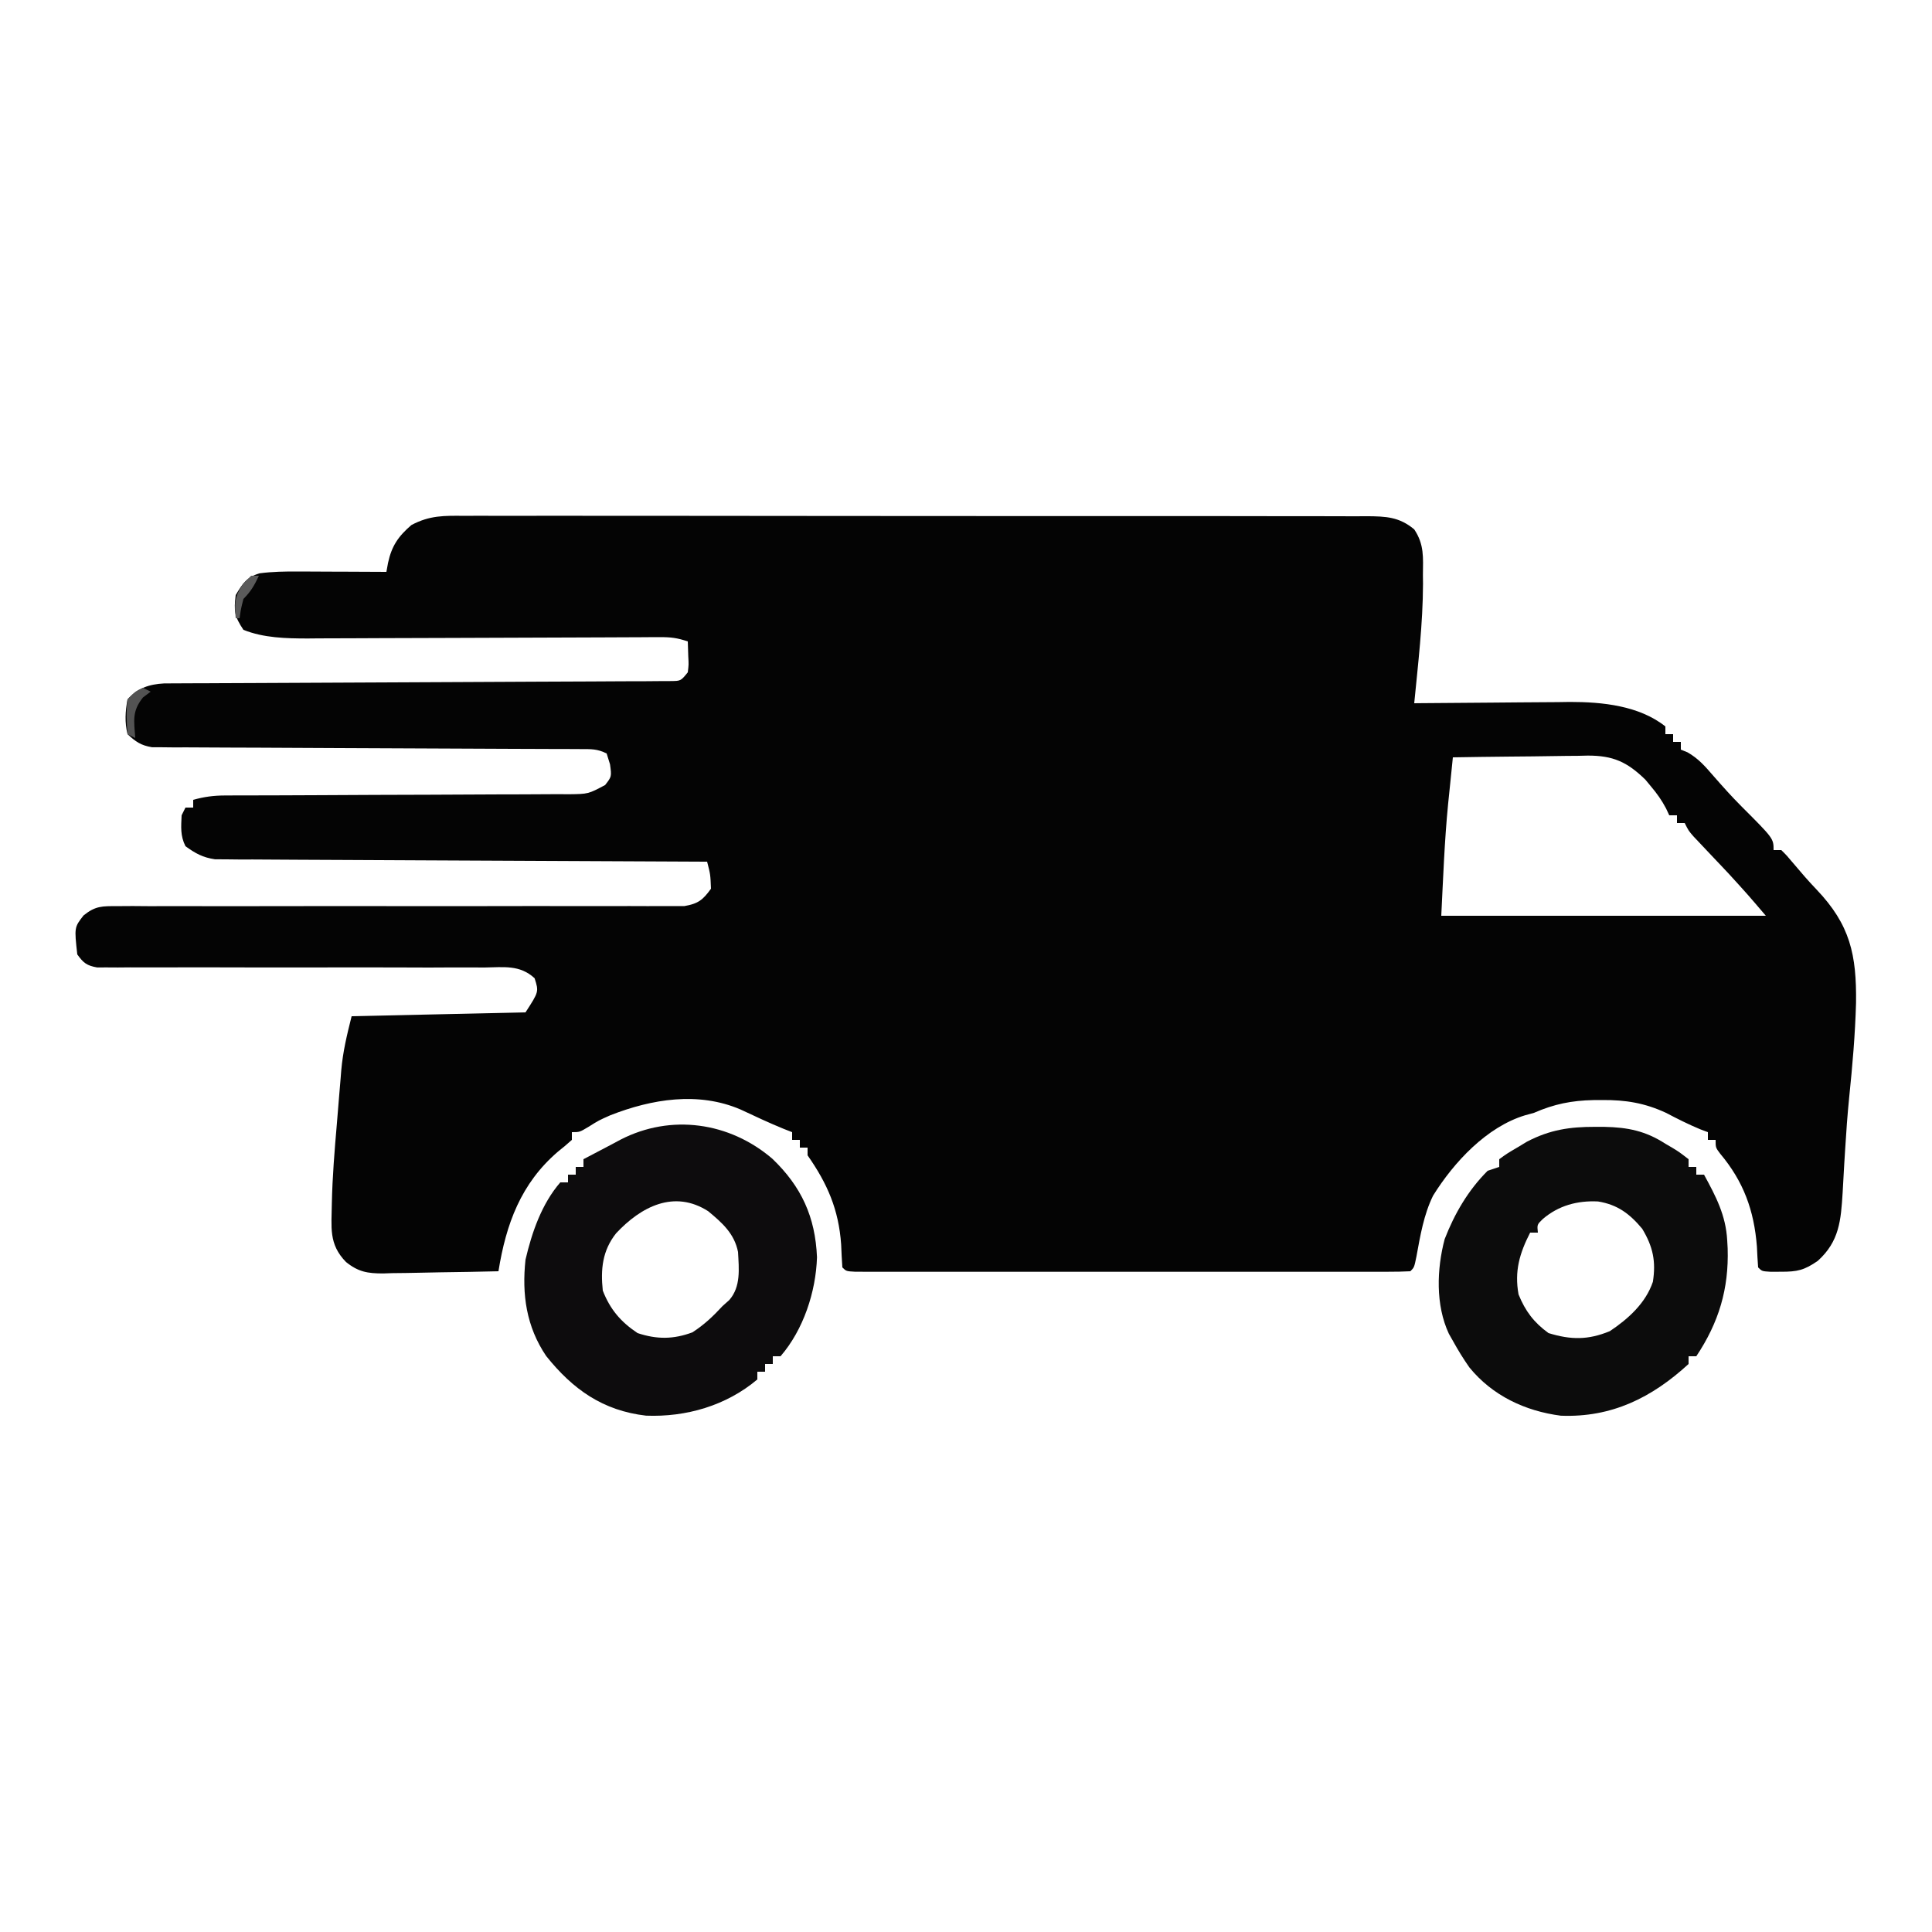 <?xml version="1.0" encoding="UTF-8"?>
<svg version="1.1" xmlns="http://www.w3.org/2000/svg" width="500" height="500">
<path d="M0 0 C1.54 -0.008 1.54 -0.008 3.111 -0.017 C6.549 -0.03 9.987 -0.015 13.426 -0.001 C15.892 -0.004 18.357 -0.01 20.823 -0.017 C26.824 -0.029 32.824 -0.023 38.825 -0.008 C45.814 0.009 52.803 0.005 59.791 0.002 C72.261 -0.004 84.73 0.01 97.2 0.035 C109.299 0.059 121.398 0.066 133.497 0.055 C146.674 0.044 159.852 0.042 173.029 0.056 C174.435 0.058 175.84 0.059 177.245 0.061 C178.282 0.062 178.282 0.062 179.34 0.063 C184.211 0.068 189.082 0.066 193.954 0.062 C200.509 0.056 207.065 0.067 213.621 0.089 C216.029 0.094 218.438 0.095 220.847 0.09 C224.129 0.084 227.411 0.096 230.693 0.114 C231.651 0.108 232.609 0.102 233.596 0.095 C238.454 0.142 241.891 0.255 245.783 3.501 C248.403 7.431 248.076 10.756 248.033 15.314 C248.041 16.07 248.049 16.826 248.057 17.605 C248.024 27.932 246.785 38.232 245.783 48.501 C246.373 48.495 246.962 48.488 247.569 48.481 C253.751 48.414 259.932 48.369 266.114 48.336 C268.415 48.321 270.717 48.301 273.018 48.275 C276.342 48.238 279.666 48.221 282.99 48.208 C284.513 48.185 284.513 48.185 286.066 48.161 C294.439 48.159 303.986 49.11 310.783 54.501 C310.783 55.161 310.783 55.821 310.783 56.501 C311.443 56.501 312.103 56.501 312.783 56.501 C312.783 57.161 312.783 57.821 312.783 58.501 C313.443 58.501 314.103 58.501 314.783 58.501 C314.783 59.161 314.783 59.821 314.783 60.501 C315.636 60.847 315.636 60.847 316.506 61.2 C319.363 62.832 321.07 64.828 323.221 67.314 C325.588 70.014 327.931 72.649 330.471 75.189 C338.783 83.501 338.783 83.501 338.783 86.501 C339.443 86.501 340.103 86.501 340.783 86.501 C342.229 87.935 342.229 87.935 343.908 89.939 C345.851 92.247 347.79 94.508 349.881 96.685 C358.631 105.86 360.276 113.62 360.124 126.01 C359.904 134.212 359.189 142.346 358.35 150.505 C357.902 154.968 357.581 159.427 357.311 163.904 C357.232 165.164 357.154 166.425 357.074 167.724 C356.925 170.194 356.785 172.665 356.657 175.136 C356.21 182.315 355.821 187.76 350.221 192.814 C346.728 195.231 344.934 195.638 340.721 195.626 C339.822 195.629 338.924 195.631 337.998 195.634 C335.783 195.501 335.783 195.501 334.783 194.501 C334.649 192.712 334.551 190.919 334.471 189.126 C333.736 179.75 331.019 172.279 324.955 165.06 C323.783 163.501 323.783 163.501 323.783 161.501 C323.123 161.501 322.463 161.501 321.783 161.501 C321.783 160.841 321.783 160.181 321.783 159.501 C321.123 159.254 320.463 159.006 319.783 158.751 C316.741 157.484 313.859 156.034 310.943 154.501 C305.435 151.951 300.511 151.143 294.471 151.189 C293.337 151.195 293.337 151.195 292.181 151.201 C286.522 151.316 281.98 152.23 276.783 154.501 C276.024 154.71 275.265 154.919 274.482 155.134 C264.527 158.151 256.068 167.244 250.658 175.939 C248.24 180.878 247.349 186.283 246.361 191.657 C245.783 194.501 245.783 194.501 244.783 195.501 C242.9 195.6 241.013 195.628 239.127 195.628 C237.899 195.631 236.67 195.634 235.405 195.637 C234.031 195.635 232.657 195.633 231.283 195.631 C229.846 195.632 228.409 195.634 226.972 195.636 C223.059 195.64 219.146 195.639 215.233 195.636 C211.147 195.633 207.061 195.635 202.975 195.637 C196.111 195.639 189.248 195.636 182.385 195.632 C174.438 195.626 166.492 195.628 158.546 195.633 C151.736 195.638 144.926 195.639 138.115 195.636 C134.043 195.634 129.97 195.634 125.897 195.638 C122.069 195.64 118.241 195.638 114.413 195.633 C113.004 195.631 111.595 195.632 110.186 195.634 C108.27 195.637 106.355 195.633 104.439 195.628 C103.365 195.628 102.291 195.627 101.184 195.627 C98.783 195.501 98.783 195.501 97.783 194.501 C97.649 192.524 97.552 190.544 97.471 188.564 C96.836 179.52 93.915 172.833 88.783 165.501 C88.783 164.841 88.783 164.181 88.783 163.501 C88.123 163.501 87.463 163.501 86.783 163.501 C86.783 162.841 86.783 162.181 86.783 161.501 C86.123 161.501 85.463 161.501 84.783 161.501 C84.783 160.841 84.783 160.181 84.783 159.501 C84.073 159.224 83.363 158.947 82.631 158.661 C78.827 157.111 75.125 155.361 71.404 153.622 C60.462 148.942 48.468 150.929 37.771 155.114 C34.765 156.445 34.765 156.445 32.014 158.169 C29.783 159.501 29.783 159.501 27.783 159.501 C27.783 160.161 27.783 160.821 27.783 161.501 C26.617 162.57 25.398 163.582 24.158 164.564 C14.591 172.779 10.747 183.261 8.783 195.501 C3.766 195.625 -1.25 195.716 -6.268 195.776 C-7.973 195.801 -9.678 195.835 -11.383 195.878 C-13.841 195.939 -16.297 195.967 -18.756 195.989 C-19.891 196.028 -19.891 196.028 -21.048 196.068 C-25.08 196.07 -27.498 195.674 -30.683 193.096 C-35.217 188.453 -34.401 184.108 -34.337 177.926 C-34.193 171.074 -33.635 164.254 -33.045 157.428 C-32.84 155.042 -32.649 152.656 -32.459 150.269 C-32.33 148.722 -32.199 147.176 -32.068 145.63 C-32.013 144.931 -31.958 144.232 -31.901 143.512 C-31.459 138.56 -30.453 134.446 -29.217 129.501 C-6.942 129.006 -6.942 129.006 15.783 128.501 C19.248 123.158 19.248 123.158 18.137 119.664 C14.296 116.135 10.15 116.825 5.117 116.889 C4.019 116.884 2.922 116.878 1.791 116.872 C-1.848 116.859 -5.485 116.88 -9.123 116.9 C-11.645 116.894 -14.167 116.886 -16.689 116.875 C-23.336 116.852 -29.983 116.857 -36.63 116.869 C-47.271 116.889 -57.912 116.878 -68.552 116.843 C-72.277 116.837 -76.001 116.851 -79.725 116.865 C-82 116.862 -84.276 116.859 -86.551 116.854 C-88.112 116.868 -88.112 116.868 -89.706 116.882 C-90.656 116.877 -91.607 116.872 -92.586 116.866 C-93.413 116.868 -94.24 116.87 -95.091 116.872 C-97.768 116.405 -98.641 115.695 -100.217 113.501 C-100.995 106.5 -100.995 106.5 -98.584 103.405 C-95.499 100.924 -93.772 101.004 -89.84 101.009 C-87.872 100.997 -87.872 100.997 -85.864 100.984 C-84.411 100.996 -82.958 101.007 -81.506 101.019 C-79.975 101.017 -78.444 101.013 -76.913 101.007 C-73.617 100.998 -70.321 101.002 -67.026 101.015 C-61.815 101.036 -56.605 101.026 -51.395 101.011 C-39.395 100.982 -27.395 100.993 -15.394 101.004 C-4.396 101.013 6.602 101.015 17.6 100.984 C22.781 100.971 27.961 100.977 33.142 100.997 C36.363 101.006 39.584 100.999 42.805 100.987 C44.3 100.985 45.795 100.989 47.29 101.002 C49.329 101.017 51.368 101.006 53.407 100.993 C55.119 100.996 55.119 100.996 56.866 100.998 C60.449 100.388 61.676 99.43 63.783 96.501 C63.637 92.807 63.637 92.807 62.783 89.501 C62.118 89.499 61.452 89.496 60.767 89.494 C44.575 89.435 28.384 89.359 12.193 89.265 C4.363 89.221 -3.467 89.181 -11.298 89.155 C-18.123 89.132 -24.947 89.098 -31.772 89.053 C-35.386 89.029 -38.999 89.01 -42.613 89.004 C-46.647 88.996 -50.681 88.966 -54.716 88.934 C-55.913 88.935 -57.111 88.936 -58.345 88.938 C-59.445 88.925 -60.546 88.913 -61.68 88.9 C-62.634 88.895 -63.588 88.891 -64.571 88.886 C-67.737 88.426 -69.637 87.364 -72.217 85.501 C-73.586 82.762 -73.343 80.53 -73.217 77.501 C-72.887 76.841 -72.557 76.181 -72.217 75.501 C-71.557 75.501 -70.897 75.501 -70.217 75.501 C-70.217 74.841 -70.217 74.181 -70.217 73.501 C-67.397 72.702 -64.894 72.375 -61.966 72.37 C-61.125 72.366 -60.284 72.362 -59.417 72.358 C-58.503 72.358 -57.589 72.359 -56.646 72.359 C-55.677 72.356 -54.707 72.352 -53.709 72.349 C-51.605 72.341 -49.501 72.336 -47.397 72.333 C-44.068 72.325 -40.74 72.31 -37.412 72.291 C-27.949 72.239 -18.486 72.191 -9.023 72.175 C-3.235 72.165 2.553 72.136 8.341 72.094 C10.548 72.082 12.756 72.077 14.963 72.079 C18.047 72.081 21.129 72.059 24.213 72.031 C25.127 72.038 26.042 72.044 26.984 72.051 C32.016 71.99 32.016 71.99 36.389 69.667 C38.088 67.483 38.088 67.483 37.658 64.314 C37.225 62.922 37.225 62.922 36.783 61.501 C34.355 60.287 32.804 60.371 30.09 60.363 C29.1 60.358 28.11 60.352 27.09 60.347 C26 60.346 24.911 60.345 23.788 60.343 C22.643 60.338 21.498 60.333 20.319 60.328 C17.826 60.317 15.333 60.309 12.841 60.302 C8.899 60.29 4.958 60.271 1.017 60.249 C-10.192 60.187 -21.401 60.133 -32.61 60.1 C-39.459 60.08 -46.308 60.044 -53.158 59.999 C-55.772 59.985 -58.387 59.976 -61.002 59.973 C-64.656 59.968 -68.309 59.945 -71.962 59.918 C-73.048 59.921 -74.134 59.924 -75.253 59.927 C-76.746 59.91 -76.746 59.91 -78.27 59.893 C-79.133 59.89 -79.997 59.887 -80.887 59.883 C-83.735 59.416 -85.123 58.457 -87.217 56.501 C-87.968 53.453 -87.796 50.578 -87.217 47.501 C-84.574 44.585 -81.664 43.579 -77.729 43.368 C-76.732 43.364 -75.734 43.36 -74.706 43.356 C-72.988 43.346 -72.988 43.346 -71.235 43.336 C-69.348 43.332 -69.348 43.332 -67.424 43.328 C-66.087 43.321 -64.749 43.315 -63.412 43.307 C-60.533 43.293 -57.654 43.281 -54.774 43.271 C-50.224 43.256 -45.674 43.232 -41.124 43.207 C-28.185 43.135 -15.247 43.075 -2.308 43.024 C4.837 42.996 11.983 42.961 19.129 42.918 C23.655 42.891 28.181 42.873 32.707 42.862 C35.519 42.853 38.33 42.835 41.141 42.816 C43.073 42.804 45.005 42.803 46.937 42.802 C48.651 42.788 48.651 42.788 50.4 42.773 C51.397 42.769 52.394 42.764 53.422 42.76 C55.972 42.73 55.972 42.73 57.783 40.501 C58.025 38.52 58.025 38.52 57.908 36.376 C57.867 35.097 57.826 33.819 57.783 32.501 C55.017 31.579 53.42 31.381 50.573 31.394 C49.715 31.396 48.857 31.397 47.973 31.399 C47.035 31.406 46.097 31.412 45.13 31.419 C44.14 31.422 43.149 31.426 42.129 31.429 C39.974 31.436 37.82 31.445 35.666 31.457 C32.252 31.474 28.839 31.484 25.425 31.493 C15.718 31.517 6.011 31.552 -3.696 31.597 C-9.633 31.624 -15.569 31.641 -21.505 31.652 C-23.764 31.658 -26.023 31.668 -28.282 31.682 C-31.45 31.701 -34.619 31.708 -37.788 31.712 C-38.714 31.721 -39.64 31.73 -40.594 31.739 C-46.17 31.731 -51.978 31.609 -57.217 29.501 C-59.558 25.989 -59.713 24.637 -59.217 20.501 C-57.452 17.56 -56.371 15.832 -53.013 14.871 C-49.702 14.433 -46.507 14.389 -43.166 14.404 C-42.507 14.405 -41.848 14.406 -41.17 14.408 C-39.081 14.413 -36.993 14.426 -34.904 14.439 C-33.482 14.444 -32.059 14.448 -30.637 14.452 C-27.163 14.463 -23.69 14.481 -20.217 14.501 C-20.076 13.729 -19.936 12.957 -19.791 12.161 C-18.848 7.793 -17.128 5.282 -13.742 2.38 C-9.021 -0.136 -5.269 -0.053 0 0 Z M255.783 62.501 C255.722 63.109 255.66 63.716 255.597 64.342 C255.514 65.153 255.432 65.965 255.347 66.801 C255.262 67.649 255.176 68.498 255.087 69.372 C254.913 71.089 254.736 72.805 254.557 74.522 C253.609 84.19 253.271 93.753 252.783 103.501 C280.503 103.501 308.223 103.501 336.783 103.501 C332.059 97.963 332.059 97.963 327.17 92.607 C326.562 91.961 325.954 91.316 325.328 90.652 C324.071 89.323 322.813 87.995 321.555 86.667 C320.953 86.028 320.352 85.39 319.732 84.732 C319.189 84.158 318.646 83.585 318.087 82.994 C316.783 81.501 316.783 81.501 315.783 79.501 C315.123 79.501 314.463 79.501 313.783 79.501 C313.783 78.841 313.783 78.181 313.783 77.501 C313.123 77.501 312.463 77.501 311.783 77.501 C311.51 76.913 311.237 76.326 310.955 75.72 C309.815 73.562 308.606 71.861 307.033 70.001 C306.564 69.434 306.095 68.867 305.611 68.282 C300.854 63.647 297.221 62.046 290.7 62.048 C289.368 62.079 289.368 62.079 288.01 62.111 C287.086 62.116 286.162 62.122 285.211 62.128 C282.276 62.15 279.342 62.2 276.408 62.251 C274.412 62.271 272.416 62.29 270.42 62.306 C265.541 62.35 260.662 62.419 255.783 62.501 Z " fill="#040404" transform="translate(120.217,133.499)"/>
<path d="M0 0 C7.532 7.214 11.126 15.059 11.562 25.5 C11.284 34.44 8.051 44.271 2.125 51.125 C1.465 51.125 0.805 51.125 0.125 51.125 C0.125 51.785 0.125 52.445 0.125 53.125 C-0.535 53.125 -1.195 53.125 -1.875 53.125 C-1.875 53.785 -1.875 54.445 -1.875 55.125 C-2.535 55.125 -3.195 55.125 -3.875 55.125 C-3.875 55.785 -3.875 56.445 -3.875 57.125 C-11.937 63.917 -22.306 66.901 -32.676 66.496 C-43.833 65.202 -51.59 59.738 -58.539 51.043 C-63.654 43.461 -64.847 35.138 -63.875 26.125 C-62.224 19.065 -59.692 11.696 -54.875 6.125 C-54.215 6.125 -53.555 6.125 -52.875 6.125 C-52.875 5.465 -52.875 4.805 -52.875 4.125 C-52.215 4.125 -51.555 4.125 -50.875 4.125 C-50.875 3.465 -50.875 2.805 -50.875 2.125 C-50.215 2.125 -49.555 2.125 -48.875 2.125 C-48.875 1.465 -48.875 0.805 -48.875 0.125 C-46.382 -1.203 -43.882 -2.512 -41.375 -3.812 C-40.679 -4.186 -39.983 -4.559 -39.266 -4.943 C-26.225 -11.645 -11.091 -9.494 0 0 Z M-40.43 19.301 C-43.973 23.773 -44.459 28.58 -43.875 34.125 C-41.989 38.978 -39.229 42.222 -34.875 45.125 C-29.876 46.791 -25.561 46.753 -20.688 44.938 C-17.625 42.964 -15.345 40.795 -12.875 38.125 C-12.297 37.609 -11.72 37.094 -11.125 36.562 C-8.102 33.086 -8.645 28.497 -8.875 24.125 C-9.828 19.358 -12.968 16.594 -16.594 13.586 C-25.387 7.955 -33.942 12.362 -40.43 19.301 Z " fill="#0D0C0D" transform="translate(199.875,299.875)"/>
<path d="M0 0 C1.199 0.002 1.199 0.002 2.423 0.005 C8.439 0.13 13.075 1.057 18.188 4.375 C19.11 4.913 19.11 4.913 20.051 5.461 C21.75 6.5 21.75 6.5 24.188 8.375 C24.188 9.035 24.188 9.695 24.188 10.375 C24.848 10.375 25.508 10.375 26.188 10.375 C26.188 11.035 26.188 11.695 26.188 12.375 C26.848 12.375 27.508 12.375 28.188 12.375 C31.256 18.002 33.832 22.863 34.188 29.375 C34.226 30.061 34.265 30.747 34.305 31.453 C34.636 41.972 31.992 50.669 26.188 59.375 C25.527 59.375 24.867 59.375 24.188 59.375 C24.188 60.035 24.188 60.695 24.188 61.375 C14.695 70.093 4.282 75.273 -8.863 74.758 C-18.13 73.555 -26.577 69.564 -32.531 62.27 C-34.104 60.03 -35.488 57.769 -36.812 55.375 C-37.154 54.772 -37.496 54.168 -37.848 53.547 C-41.316 46.127 -40.986 36.809 -38.934 29.055 C-36.382 22.469 -32.84 16.391 -27.812 11.375 C-26.823 11.045 -25.832 10.715 -24.812 10.375 C-24.812 9.715 -24.812 9.055 -24.812 8.375 C-22.836 6.938 -22.836 6.938 -20.188 5.375 C-19.329 4.859 -18.47 4.344 -17.586 3.812 C-11.666 0.744 -6.559 -0.014 0 0 Z M-13.539 23.859 C-15.027 25.3 -15.027 25.3 -14.812 27.375 C-15.473 27.375 -16.133 27.375 -16.812 27.375 C-19.55 32.737 -20.909 37.343 -19.812 43.375 C-18.047 47.714 -15.849 50.621 -12.062 53.375 C-6.288 55.152 -1.801 55.198 3.812 52.875 C8.574 49.704 13.093 45.625 14.953 40.102 C15.781 34.829 14.983 31.005 12.188 26.375 C8.952 22.501 5.796 20.123 0.75 19.312 C-4.567 19.049 -9.467 20.358 -13.539 23.859 Z " fill="#0C0C0C" transform="translate(412.812,291.625)"/>
<path d="M0 0 C0.66 0.33 1.32 0.66 2 1 C1.34 1.495 0.68 1.99 0 2.5 C-2.883 6.103 -2.302 8.47 -2 13 C-2.66 12.67 -3.32 12.34 -4 12 C-4.229 8.967 -4.365 6.025 -4 3 C-2 0.938 -2 0.938 0 0 Z " fill="#535353" transform="translate(37,178)"/>
<path d="M0 0 C0.66 0 1.32 0 2 0 C0.848 2.468 -0.048 4.048 -2 6 C-2.648 8.571 -2.648 8.571 -3 11 C-3.33 11 -3.66 11 -4 11 C-4.359 7.145 -4.275 5.422 -2.125 2.125 C-1.424 1.424 -0.723 0.723 0 0 Z " fill="#5A5A5A" transform="translate(65,149)"/>
</svg>
